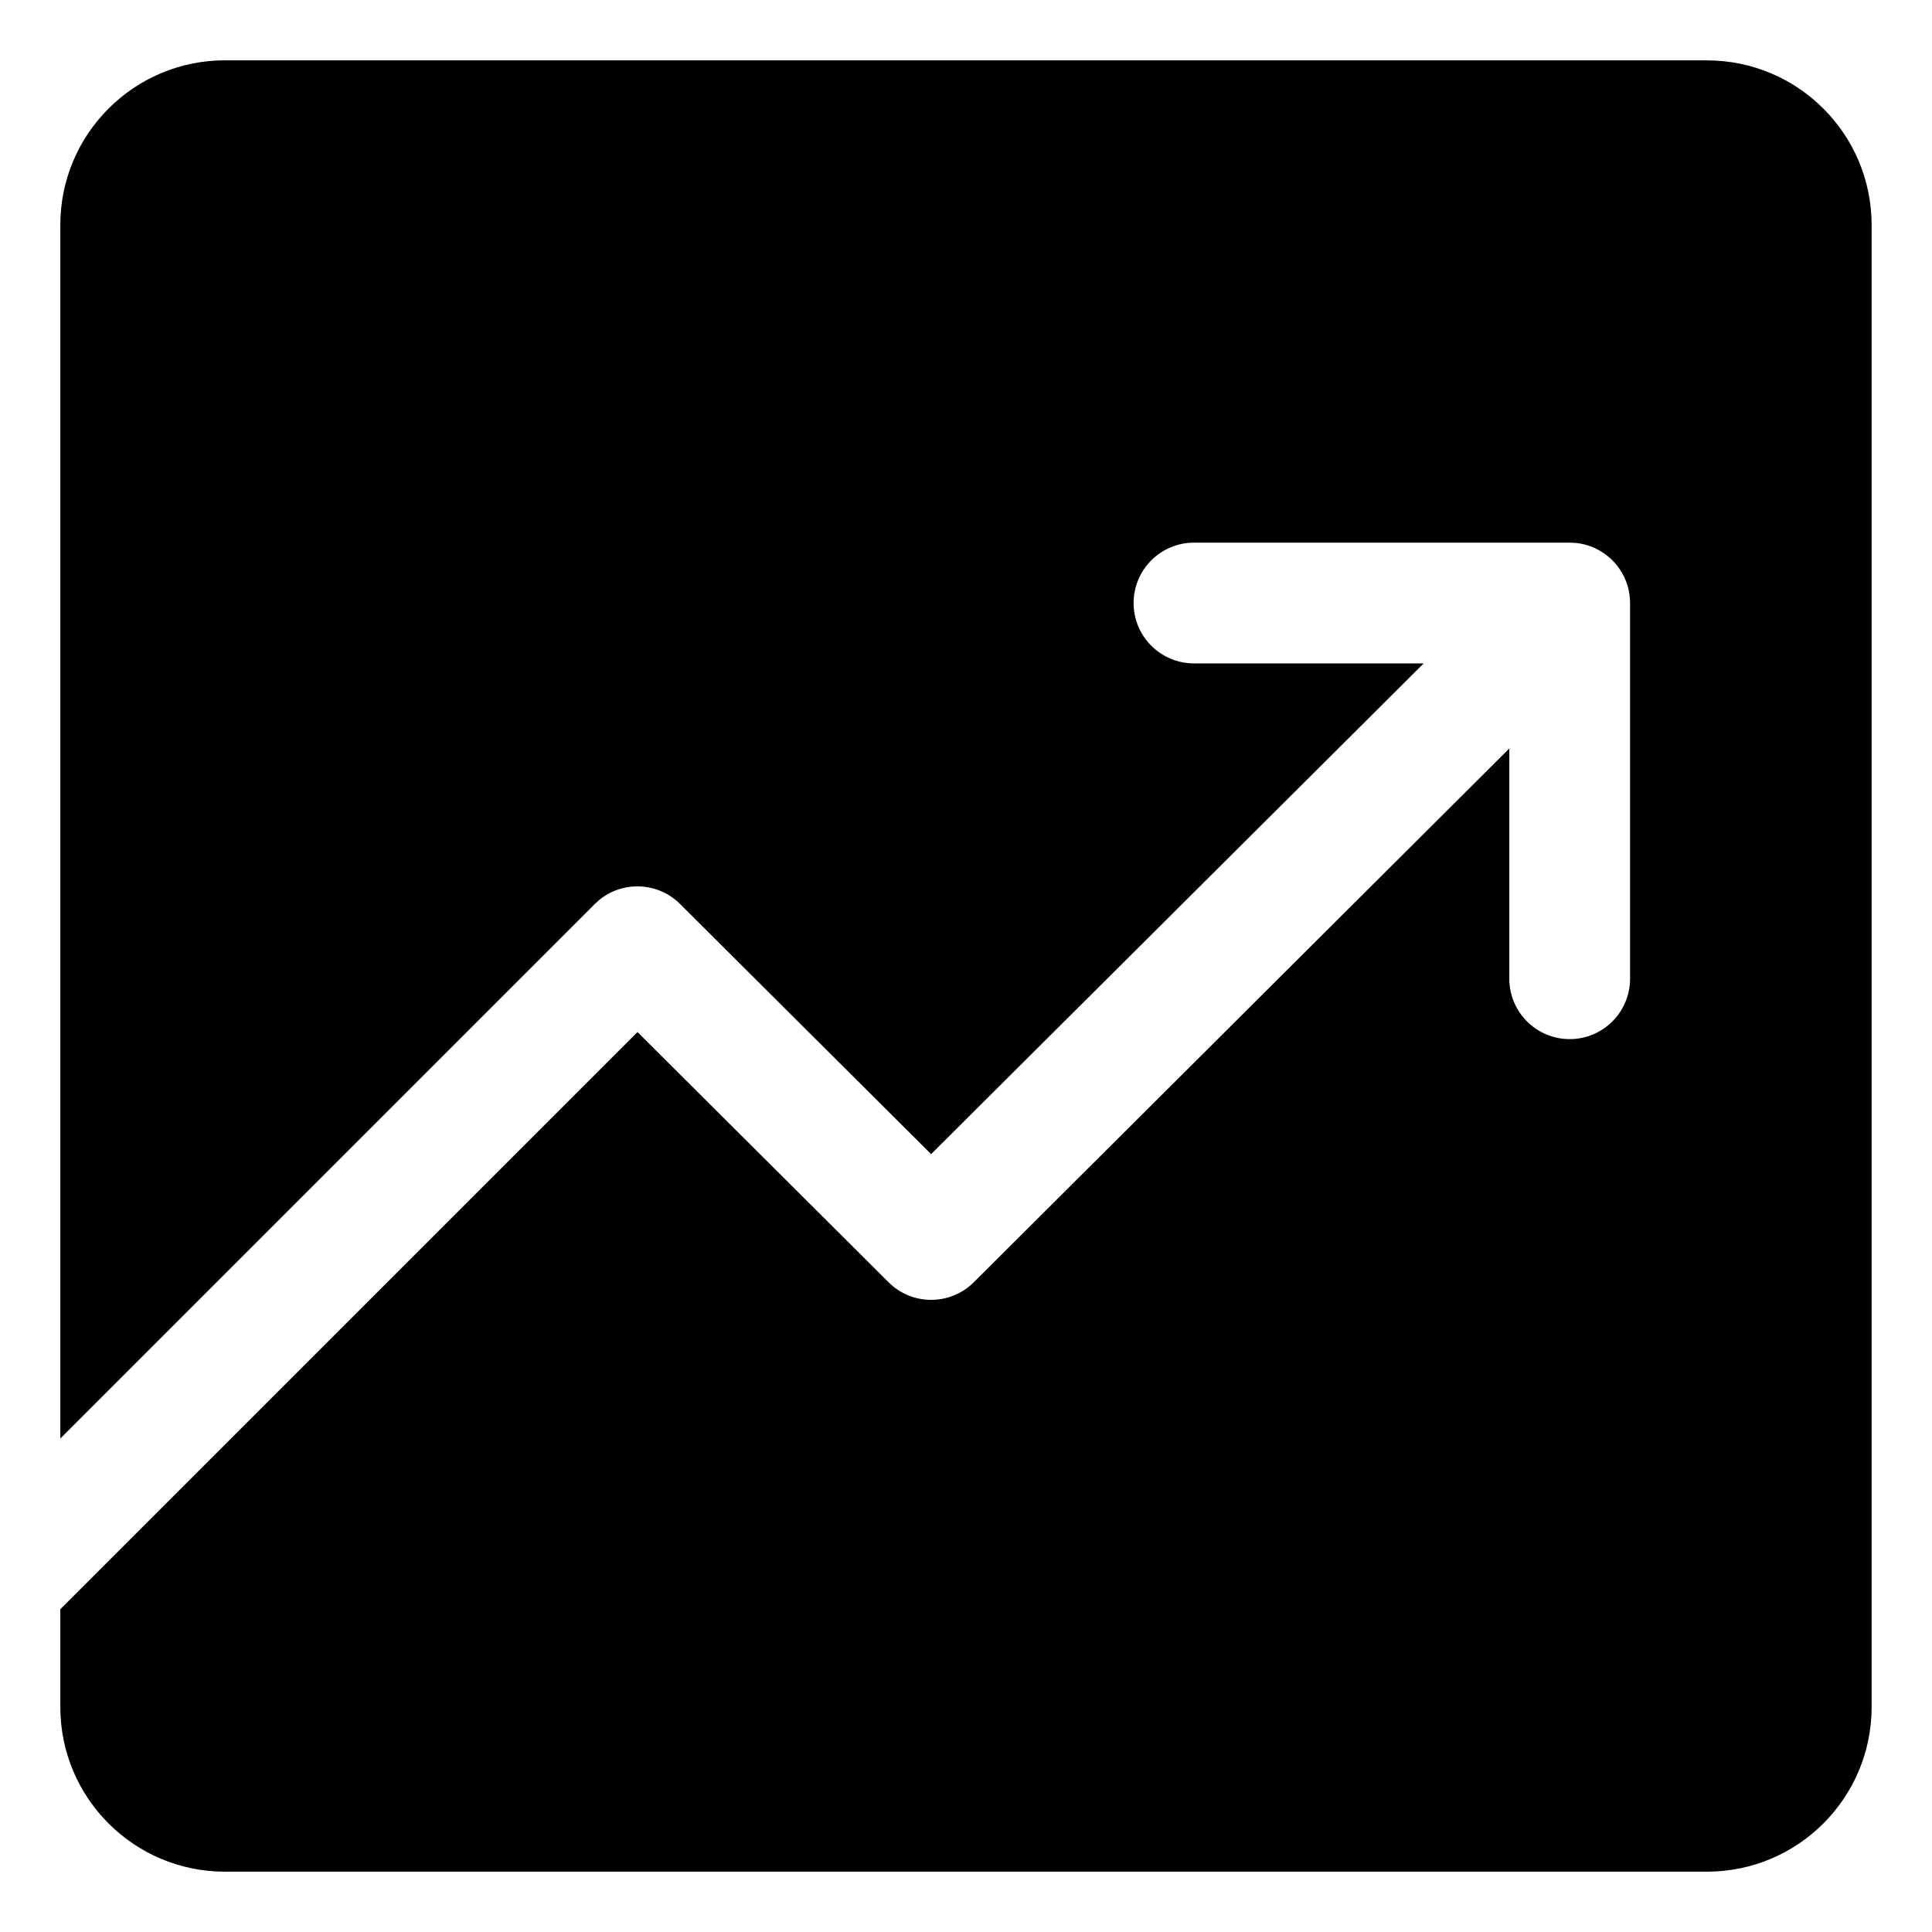 <?xml version="1.0" encoding="UTF-8"?>
<svg viewBox="0 0 32 32" version="1.1" xmlns="http://www.w3.org/2000/svg" xmlns:xlink="http://www.w3.org/1999/xlink">
<title>statistics</title>
<path d="M28.272 1c1.507 0 2.728 1.221 2.728 2.728v24.545c0 1.507-1.221 2.728-2.728 2.728h-24.545c-1.507 0-2.728-1.221-2.728-2.728v-1.619l9.56-9.56 4.158 4.144c0.39 0.389 1.022 0.389 1.412 0l8.87-8.841v3.814c0 0.552 0.448 1 1 1s1-0.448 1-1v-6.223c0-0.518-0.394-0.944-0.898-0.995l-0.102-0.005h-6.223c-0.552 0-1 0.448-1 1s0.448 1 1 1h3.805l-8.159 8.128-4.158-4.143c-0.366-0.365-0.946-0.388-1.338-0.067l-0.075 0.068-8.852 8.852v-20.099c0-1.507 1.221-2.728 2.728-2.728h24.545z"></path>
</svg>
